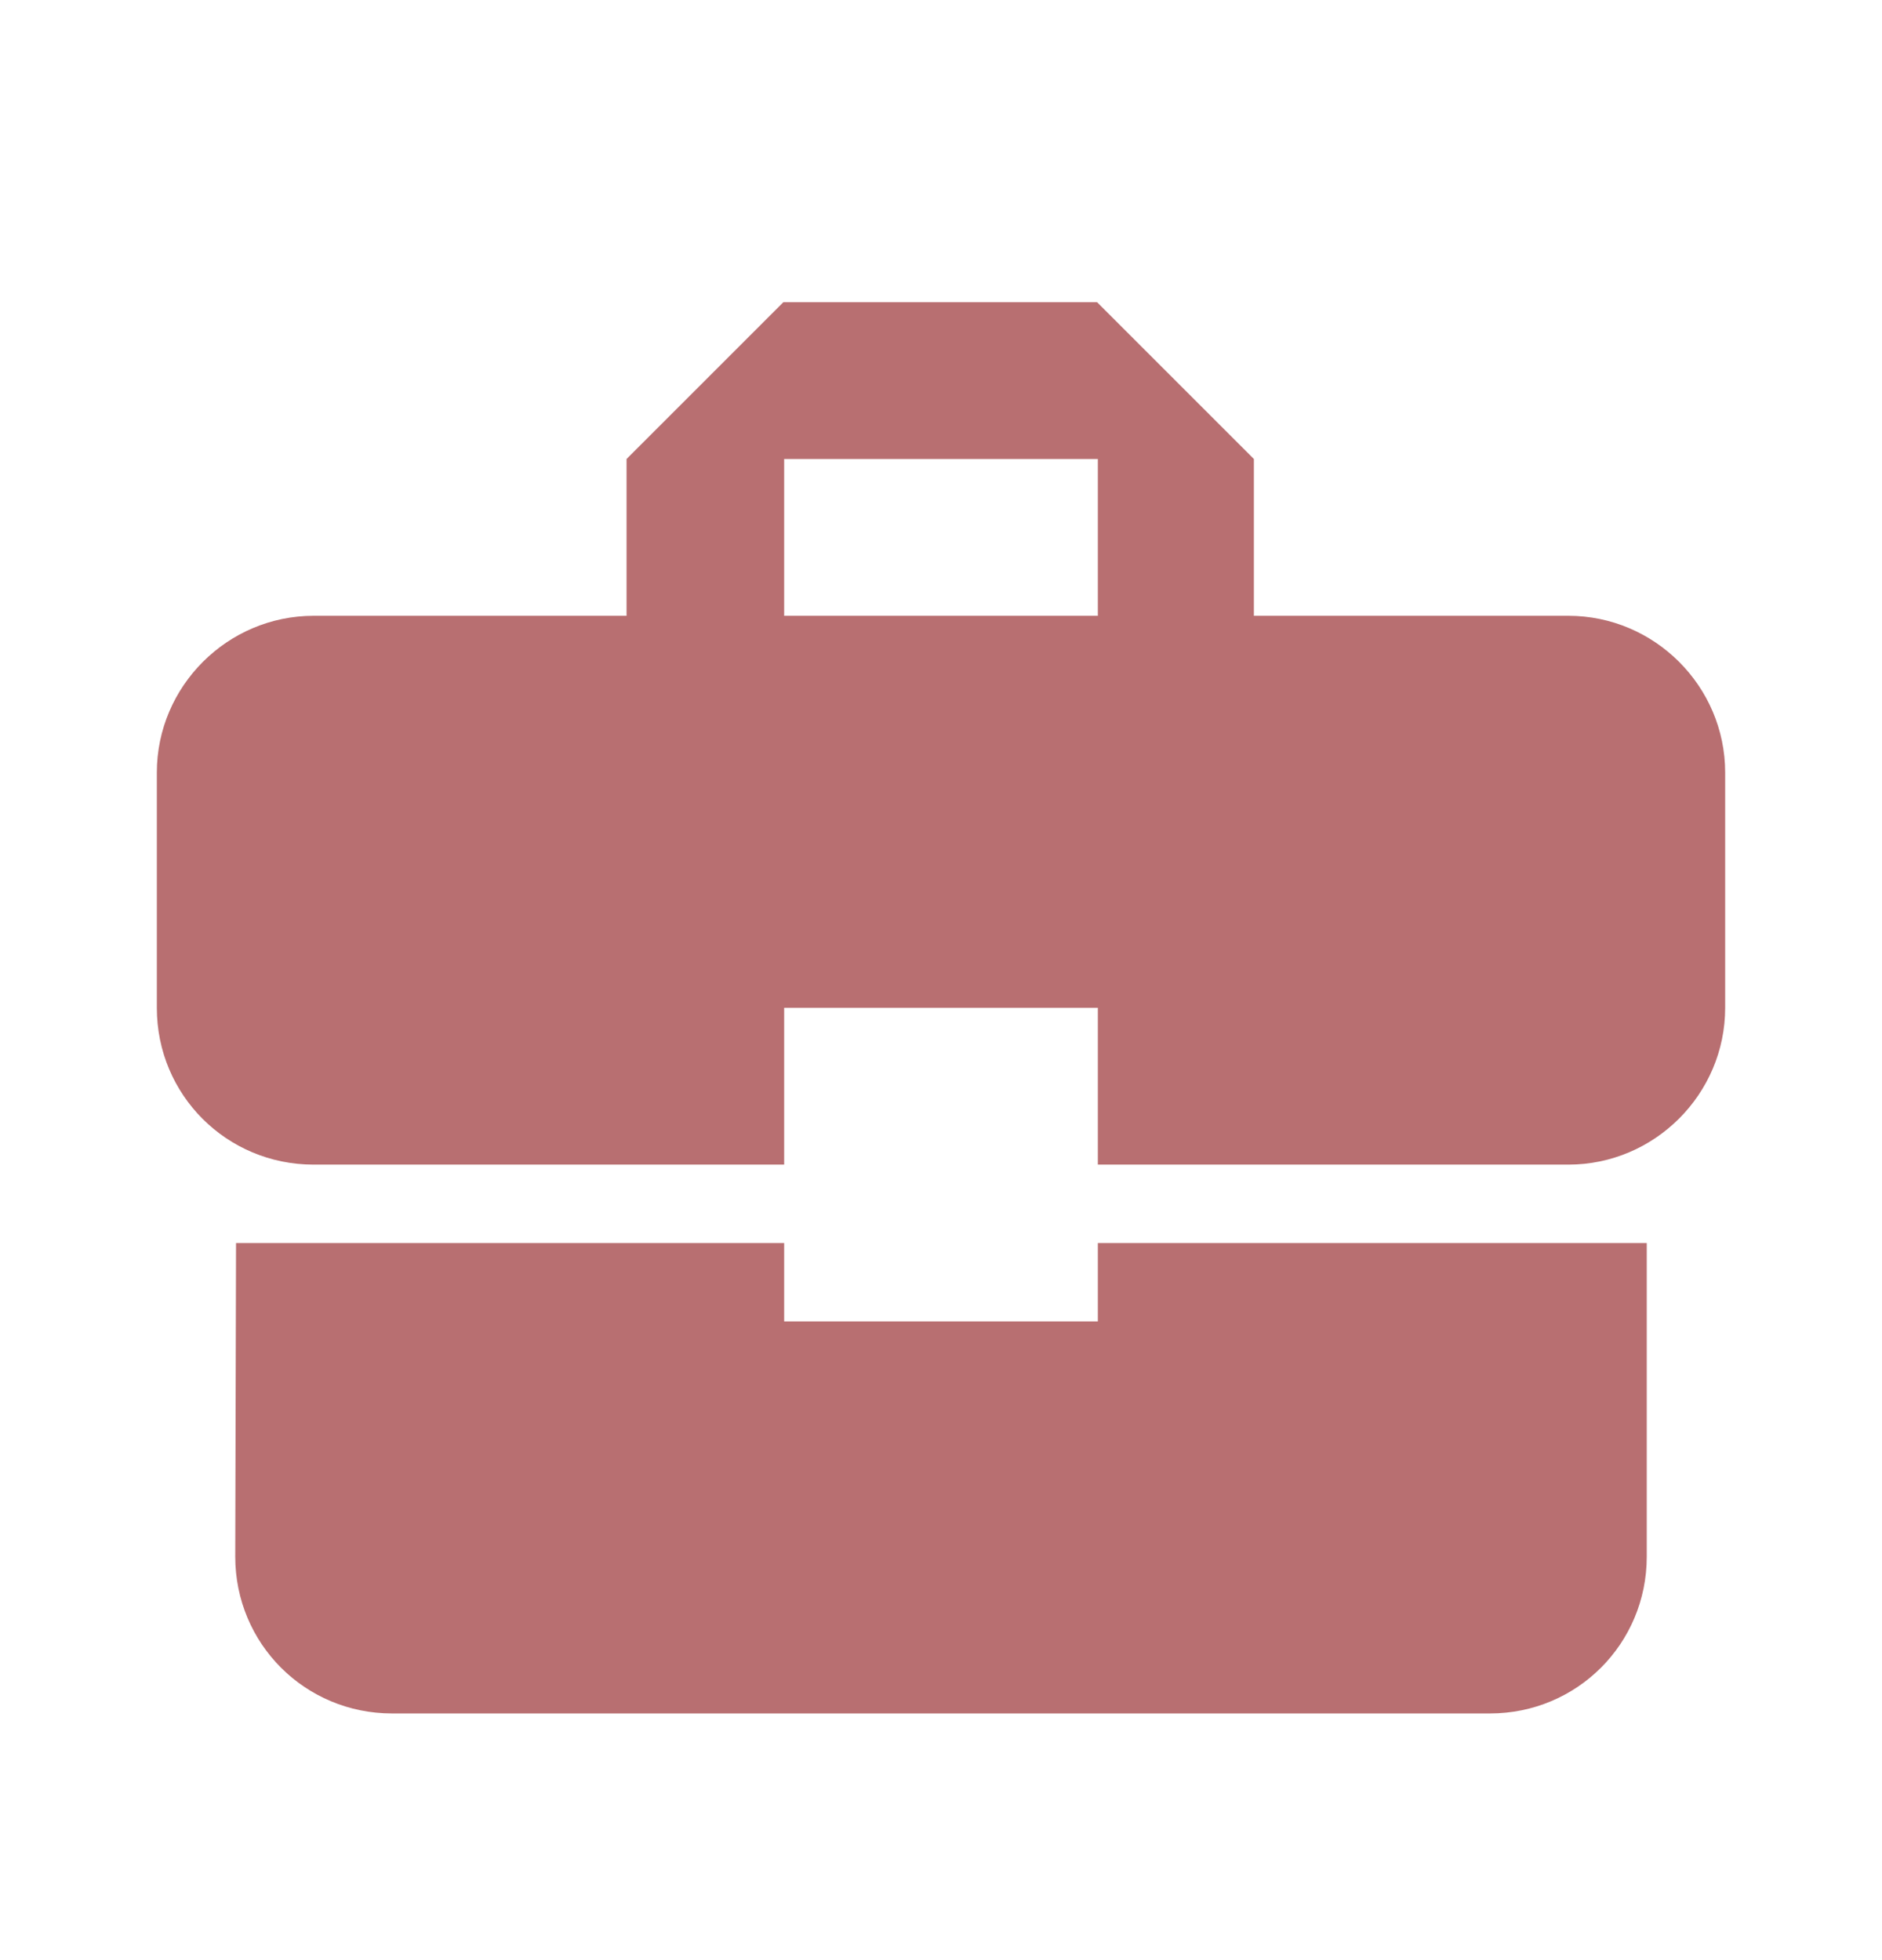 <svg width="24" height="25" viewBox="0 0 24 25" fill="none" xmlns="http://www.w3.org/2000/svg">
<g clip-path="url(#clip0_99_765)">
<path d="M10 16.854V15.854H3.01L3 19.854C3 20.964 3.89 21.854 5 21.854H19C20.11 21.854 21 20.964 21 19.854V15.854H14V16.854H10ZM20 7.854H15.99V5.854L13.99 3.854H9.99L7.99 5.854V7.854H4C2.9 7.854 2 8.754 2 9.854V12.854C2 13.964 2.89 14.854 4 14.854H10V12.854H14V14.854H20C21.1 14.854 22 13.954 22 12.854V9.854C22 8.754 21.1 7.854 20 7.854ZM14 7.854H10V5.854H14V7.854Z" fill="#B86F71"/>
</g>
<defs>
<clipPath id="clip0_99_765">
<rect width="24" height="24" fill="white" transform="translate(0 0.854)"/>
</clipPath>
</defs>
</svg>
